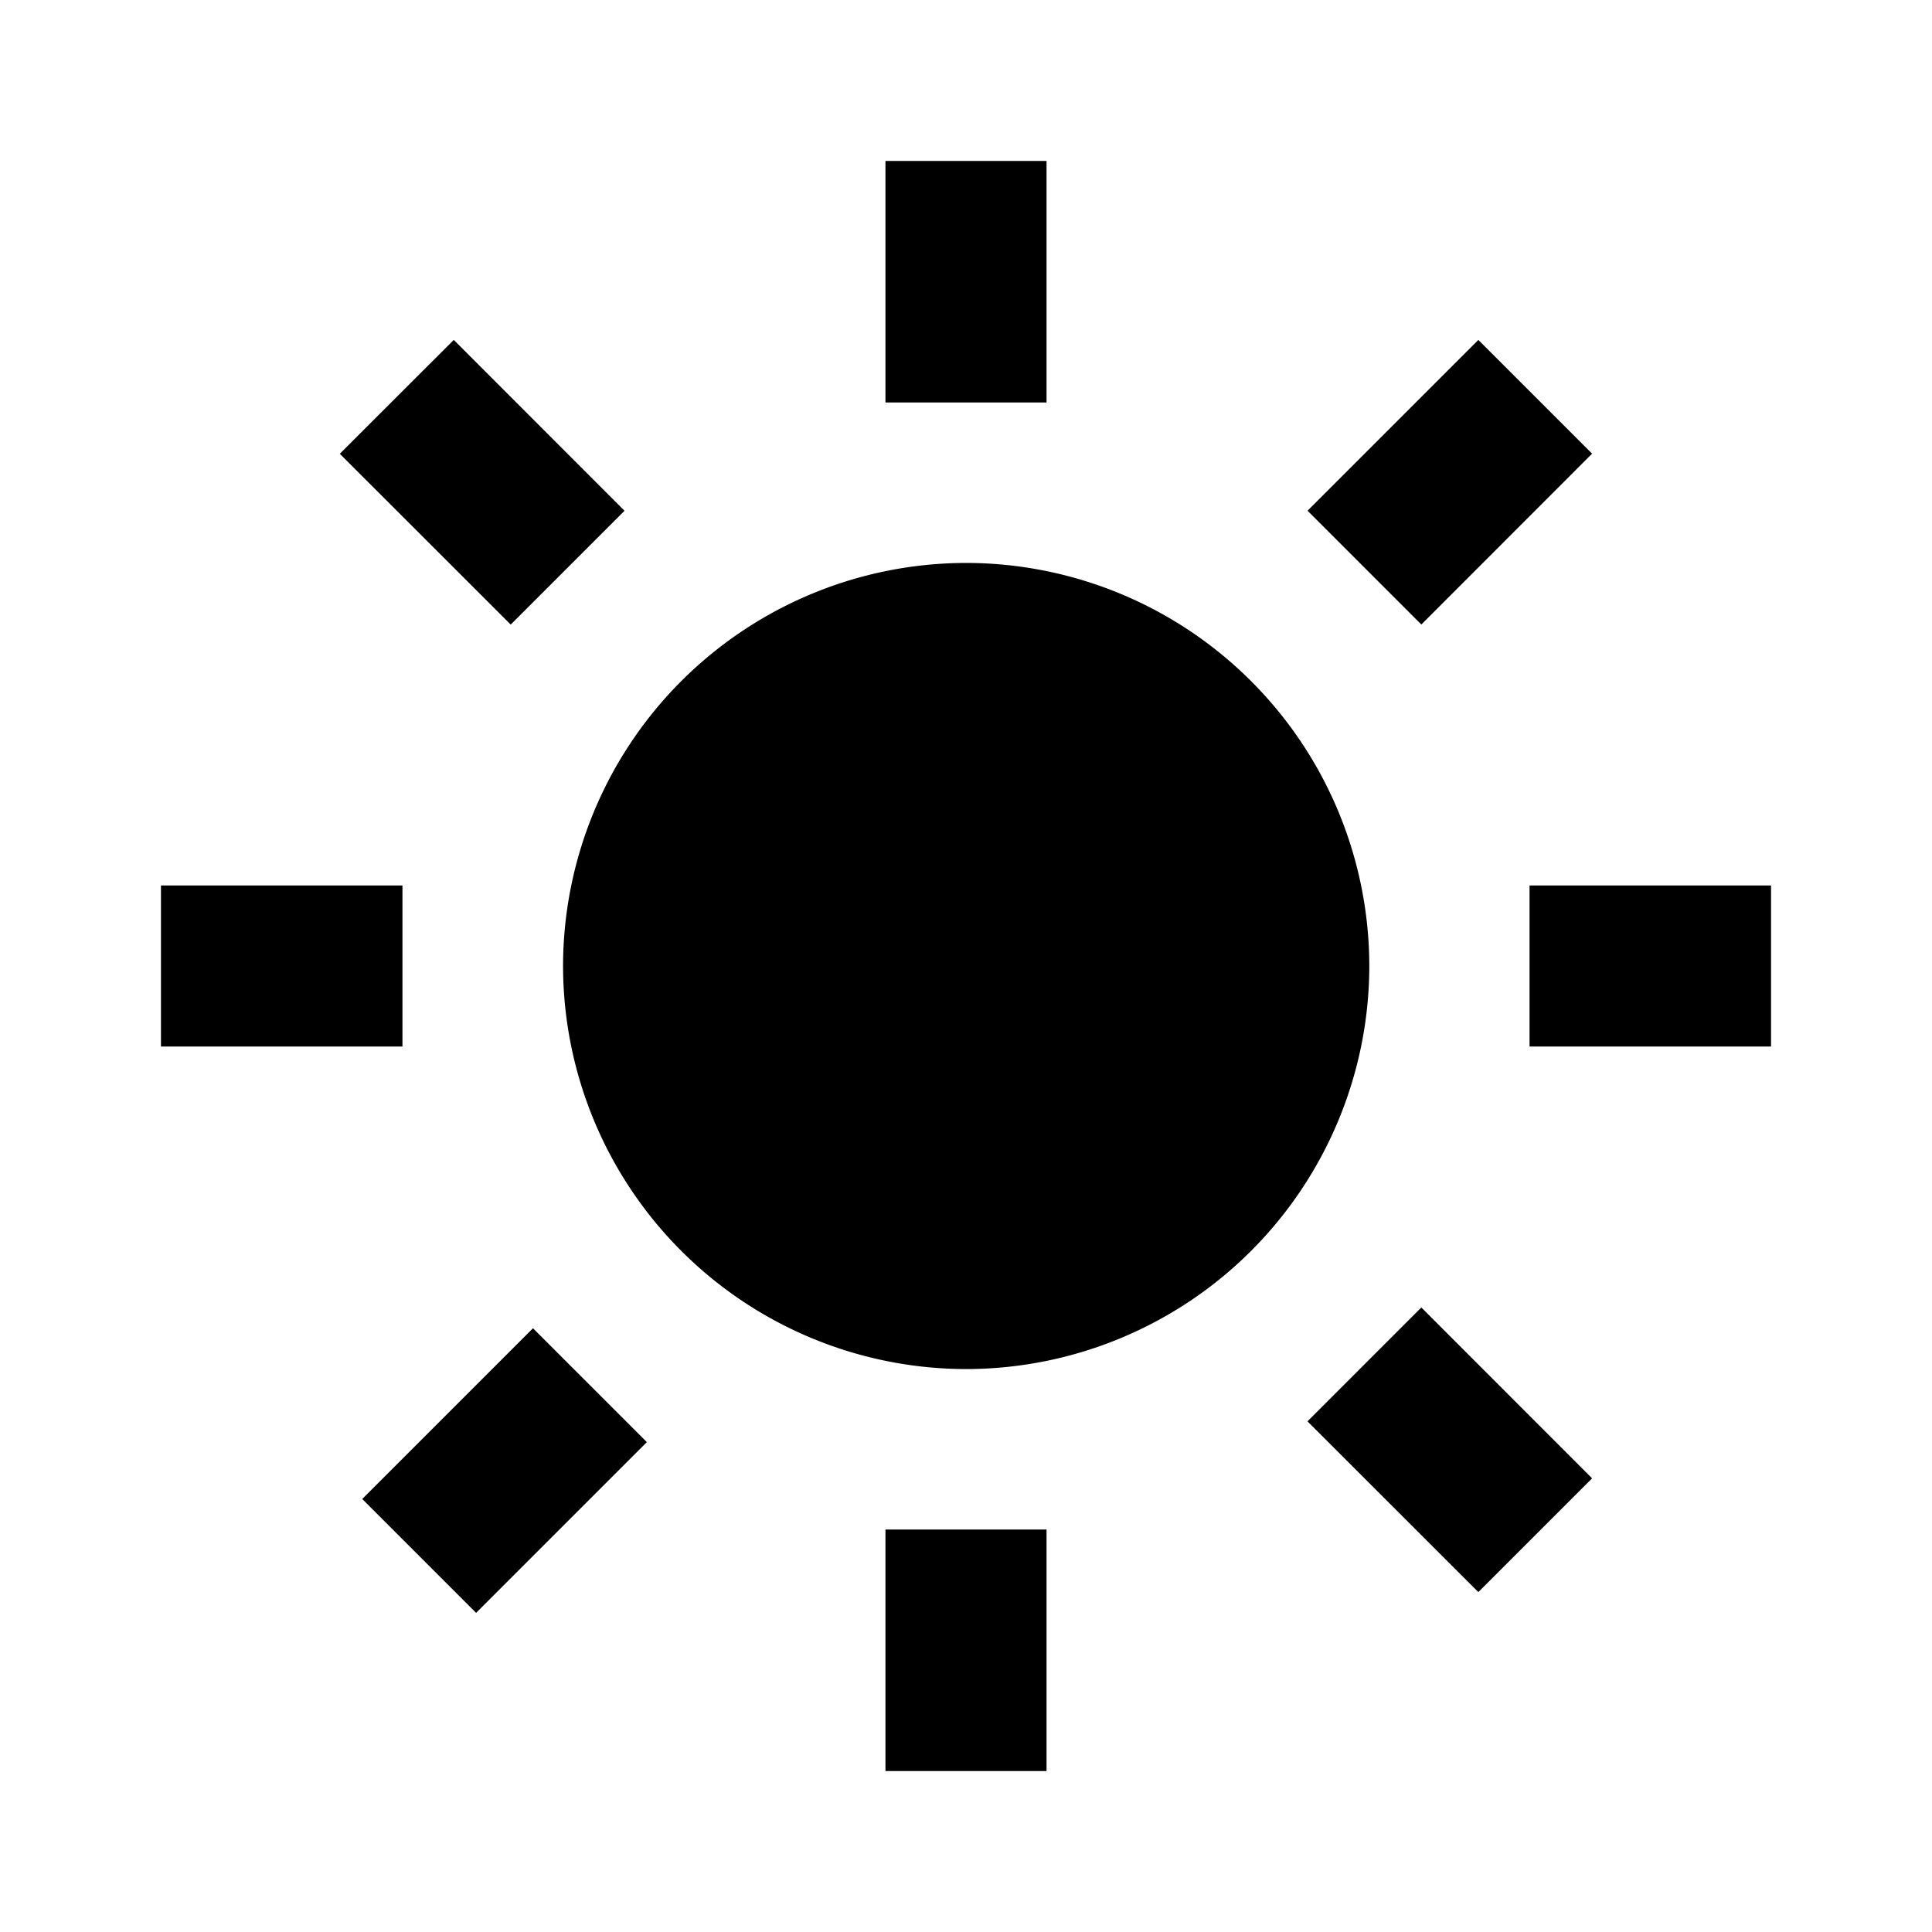 <svg fill="none" viewBox="0 0 16 16" width="16" height="16"><path fill="#000" d="M4.663 8a3.342 3.342 0 003.338 3.338A3.342 3.342 0 0011.34 8a3.342 3.342 0 00-3.338-3.338A3.342 3.342 0 004.663 8zm2.67 4.667h1.334v2H7.333v-2zm0-11.334h1.334v2H7.333v-2zm-6 6h2v1.334h-2V7.333zm11.334 0h2v1.334h-2V7.333zm-8.724 6.024L3 12.414 4.414 11l.943.943-1.414 1.414zm6.885-9.127l1.415-1.415.942.942-1.414 1.415-.943-.943zm-6.598.943L2.814 3.758l.944-.943L5.172 4.23l-.943.943zm8.955 7.07l-.942.942-1.415-1.414.943-.943 1.414 1.415z"/></svg>